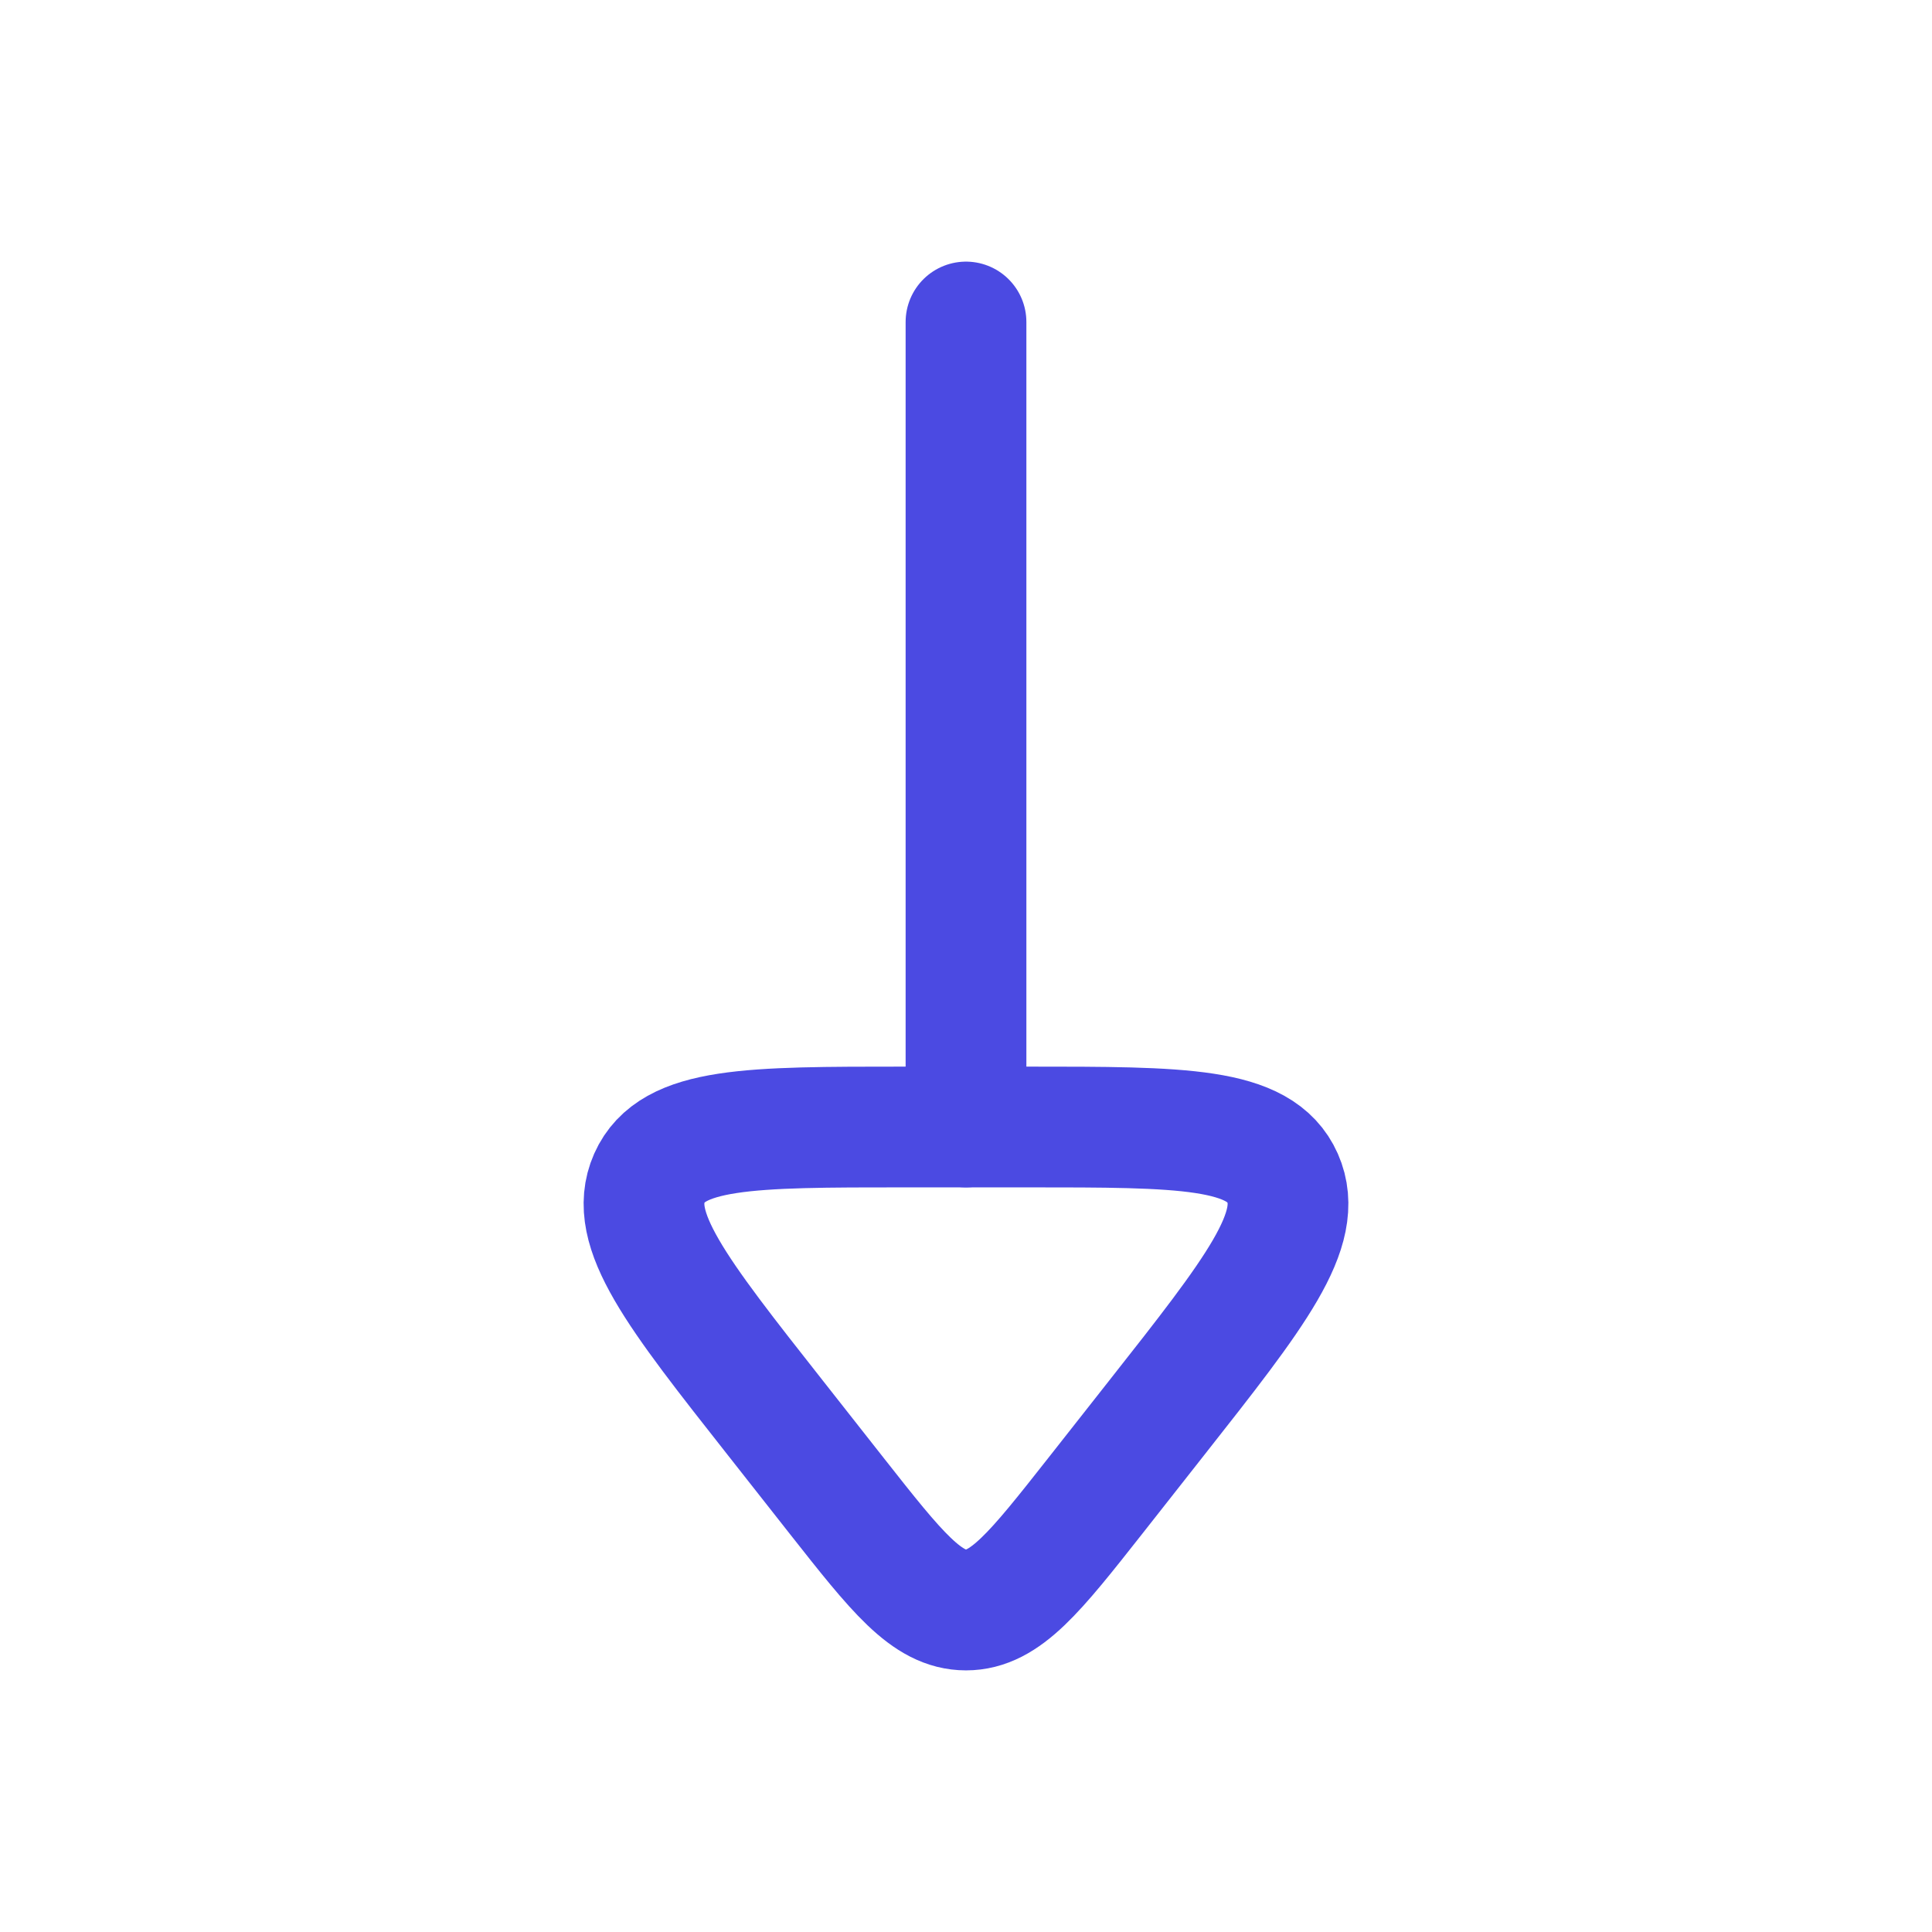 <svg xmlns="http://www.w3.org/2000/svg" viewBox="0 0 24 24" width="24" height="24" color="#4b4ae2" fill="none">
    <path d="M10.397 18.586L9.636 17.619C8.403 16.054 7.786 15.271 8.067 14.635C8.349 14 9.312 14 11.239 14H12.761C14.688 14 15.652 14 15.933 14.635C16.214 15.271 15.597 16.054 14.364 17.619L13.603 18.586C12.86 19.529 12.489 20 12 20C11.511 20 11.14 19.529 10.397 18.586Z" stroke="currentColor" stroke-width="1.5" stroke-linecap="round" stroke-linejoin="round" />
    <path d="M12 14L12 4" stroke="currentColor" stroke-width="1.5" stroke-linecap="round" stroke-linejoin="round" />
</svg>